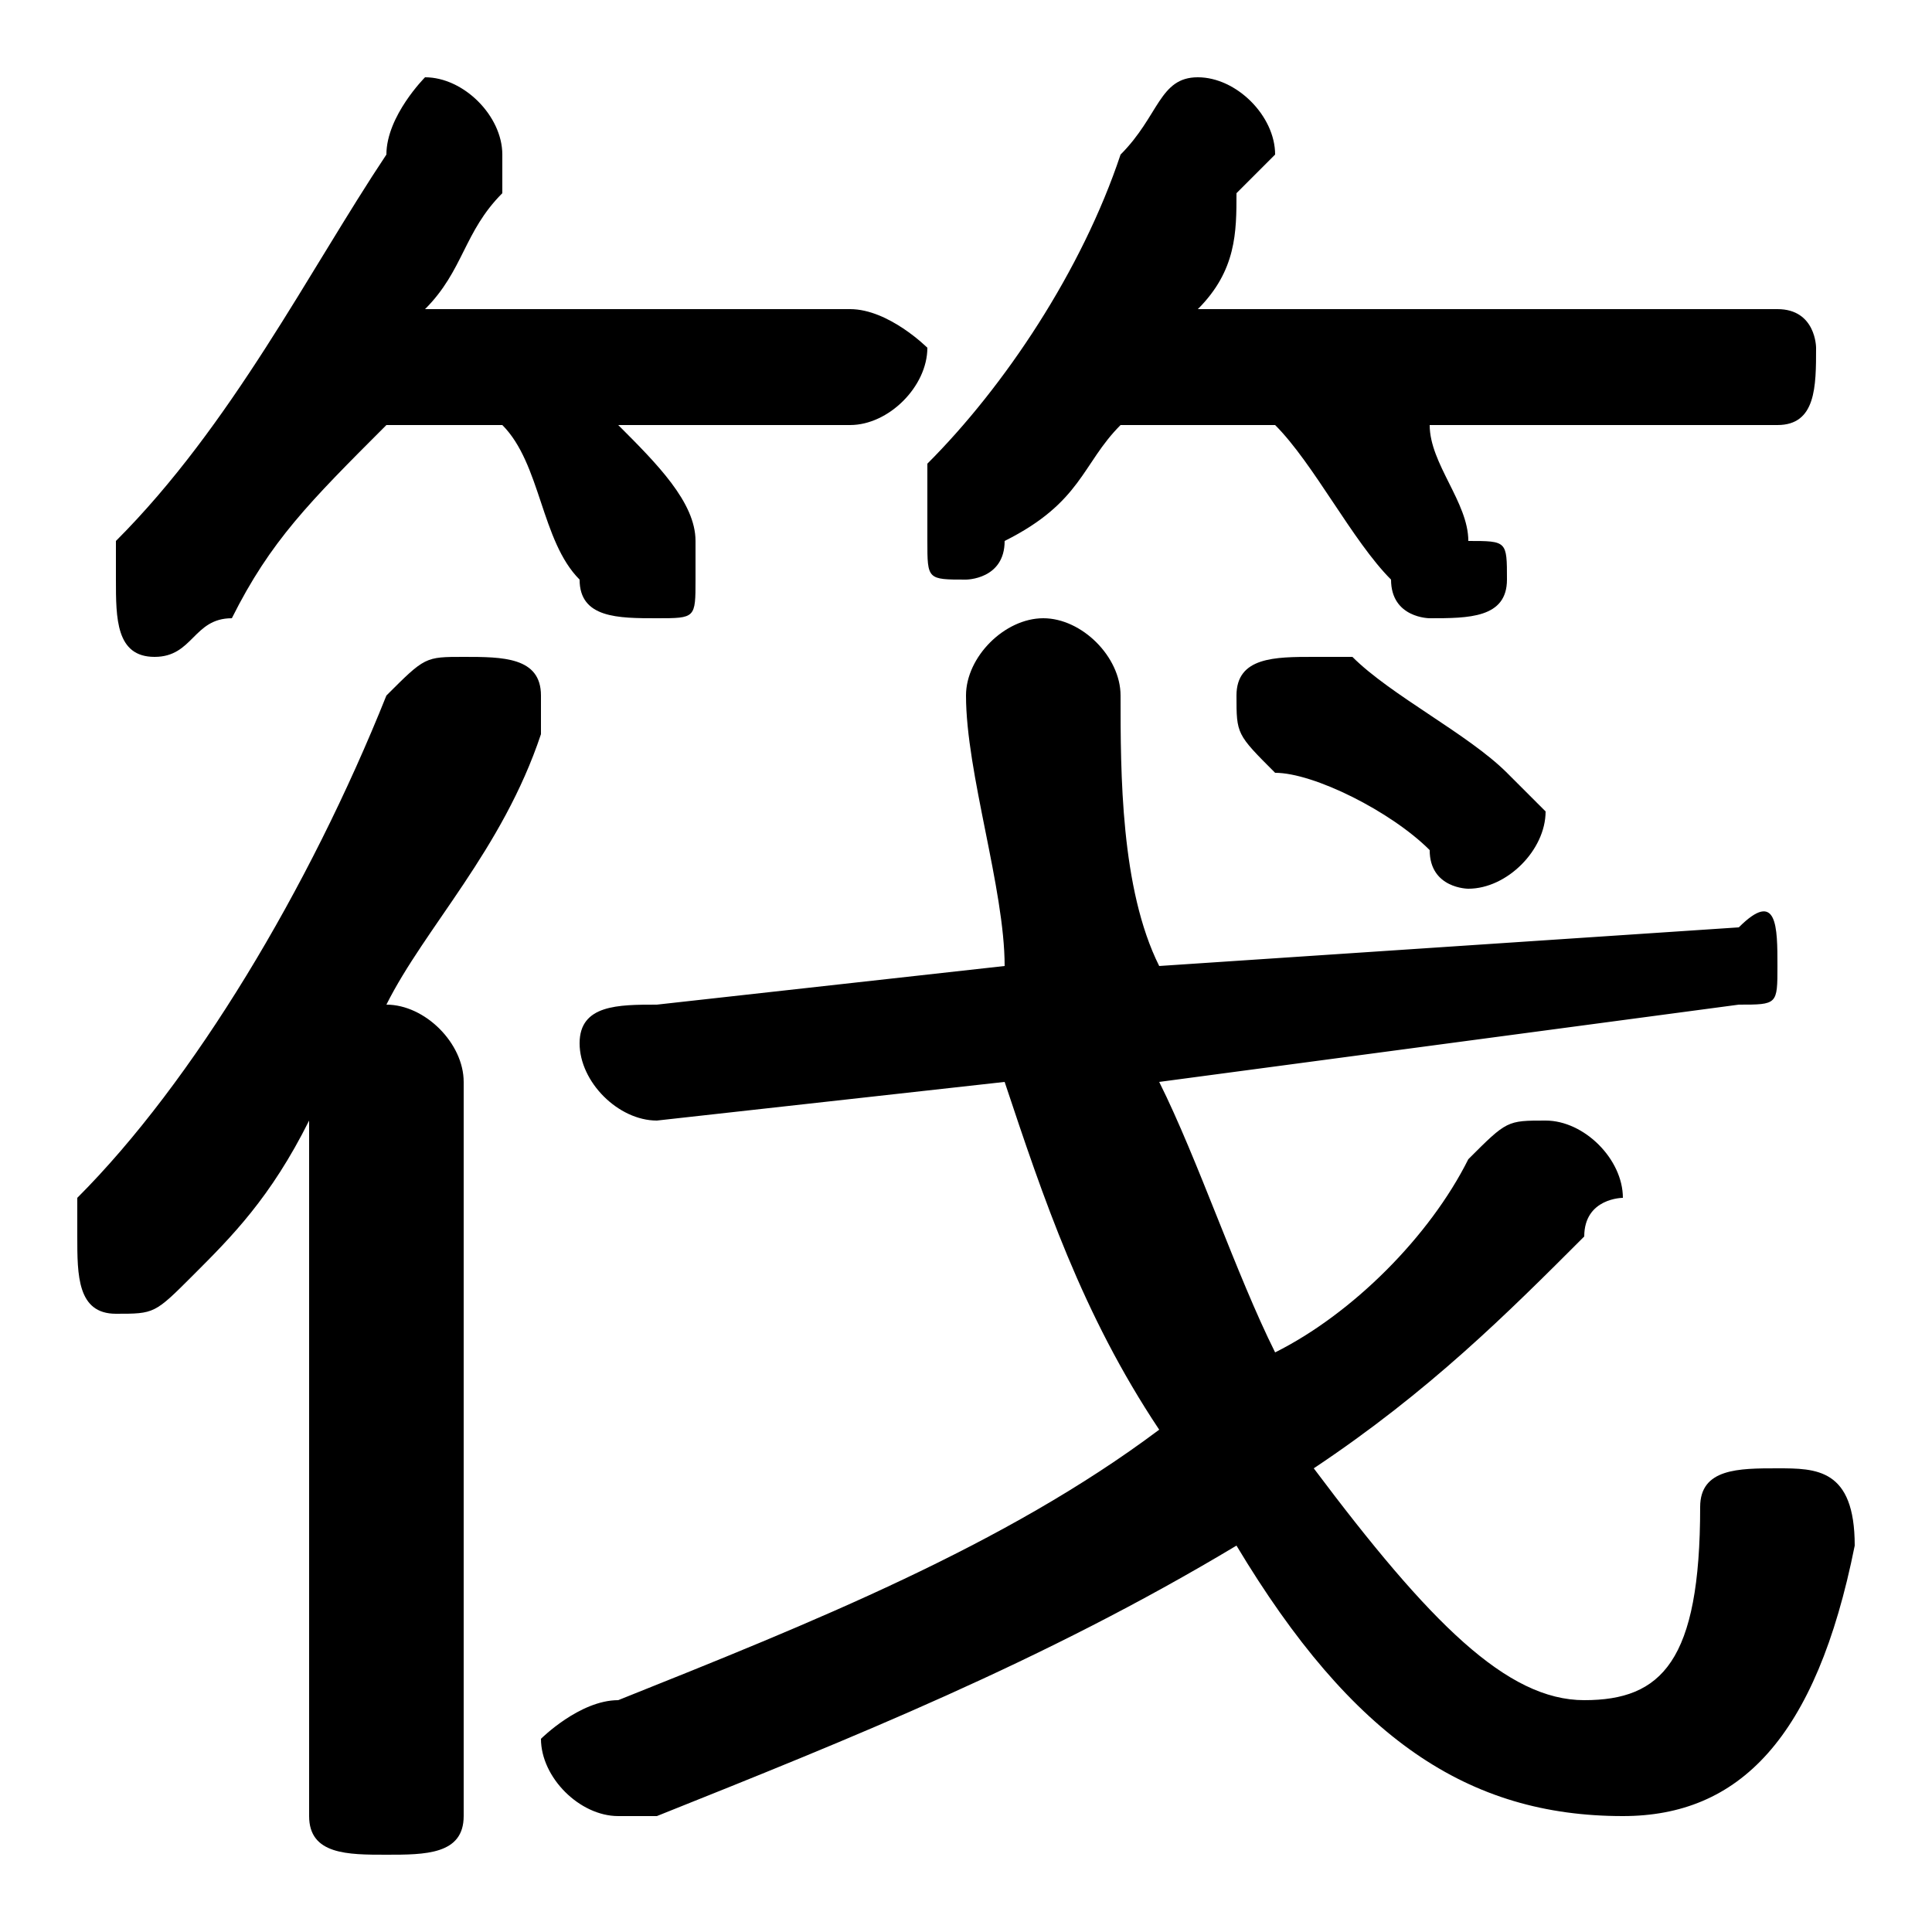 <svg xmlns="http://www.w3.org/2000/svg" viewBox="0 -44.0 50.0 50.0">
    <rect x="0" y="-44.0" width="50.0" height="50.0" fill="#808080" stroke="none"/>
    <g transform="scale(1, -1)">
        <!-- ボディの枠 -->
        <rect x="0" y="-6.0" width="50.0" height="50.0"
            stroke="white" fill="white"/>
        <!-- グリフ座標系の原点 -->
        <circle cx="0" cy="0" r="5" fill="white"/>
        <!-- グリフのアウトライン -->
        <g style="fill:black;stroke:#000000;stroke-width:0;stroke-linecap:round;stroke-linejoin:round;">
        <path d="M 13.0 33.0 C 14.0 32.0 14.0 30.0 15.0 29.0 C 15.0 28.0 16.0 28.0 17.0 28.0 C 18.0 28.0 18.0 28.0 18.0 29.0 C 18.0 29.0 18.0 30.0 18.0 30.0 C 18.0 31.0 17.0 32.0 16.0 33.0 L 22.0 33.0 C 23.0 33.0 24.0 34.0 24.0 35.0 C 24.0 35.0 23.0 36.0 22.0 36.0 L 11.0 36.0 C 12.0 37.0 12.0 38.0 13.0 39.0 C 13.0 40.0 13.0 40.0 13.0 40.0 C 13.0 41.0 12.0 42.0 11.0 42.0 C 11.0 42.0 10.0 41.0 10.0 40.0 C 8.0 37.0 6.0 33.0 3.0 30.0 C 3.0 30.0 3.0 29.0 3.0 29.0 C 3.0 28.0 3.0 27.0 4.0 27.0 C 5.0 27.0 5.0 28.0 6.0 28.0 C 7.0 30.0 8.0 31.0 10.0 33.0 Z M 33.0 33.0 C 34.0 32.0 35.0 30.0 36.0 29.0 C 36.0 28.0 37.0 28.0 37.0 28.0 C 38.0 28.0 39.0 28.0 39.0 29.0 C 39.0 30.0 39.0 30.0 38.0 30.0 C 38.0 31.0 37.0 32.0 37.0 33.0 L 46.0 33.0 C 47.0 33.0 47.0 34.0 47.0 35.0 C 47.0 35.0 47.0 36.0 46.0 36.0 L 31.0 36.0 C 32.0 37.0 32.0 38.0 32.0 39.0 C 33.0 40.0 33.0 40.0 33.0 40.0 C 33.0 41.0 32.0 42.0 31.0 42.0 C 30.0 42.0 30.0 41.0 29.0 40.0 C 28.0 37.0 26.0 34.0 24.0 32.0 C 24.0 31.0 24.0 30.0 24.0 30.0 C 24.0 29.0 24.0 29.0 25.0 29.0 C 25.0 29.0 26.0 29.0 26.0 30.0 C 28.0 31.0 28.0 32.0 29.0 33.0 Z M 8.0 -3.0 C 8.0 -4.0 9.0 -4.0 10.0 -4.0 C 11.0 -4.0 12.0 -4.0 12.0 -3.0 L 12.0 16.0 C 12.0 17.0 11.0 18.0 10.0 18.0 C 11.0 20.0 13.0 22.0 14.0 25.0 C 14.0 25.0 14.0 26.0 14.0 26.0 C 14.0 27.0 13.0 27.0 12.0 27.0 C 11.0 27.0 11.0 27.0 10.0 26.0 C 8.0 21.0 5.0 16.0 2.0 13.0 C 2.0 12.0 2.0 12.0 2.0 12.0 C 2.0 11.0 2.0 10.0 3.0 10.0 C 4.0 10.0 4.0 10.0 5.0 11.0 C 6.0 12.0 7.0 13.0 8.0 15.0 Z M 45.0 18.0 C 46.0 18.0 46.0 18.0 46.0 19.0 C 46.0 20.0 46.0 21.0 45.0 20.0 L 30.0 19.0 C 29.0 21.0 29.0 24.0 29.0 26.0 C 29.0 27.0 28.0 28.0 27.0 28.0 C 26.0 28.0 25.0 27.0 25.0 26.0 C 25.0 24.0 26.0 21.0 26.0 19.0 L 17.0 18.0 C 16.0 18.0 15.0 18.0 15.0 17.0 C 15.0 16.0 16.0 15.0 17.0 15.0 L 26.0 16.0 C 27.0 13.0 28.0 10.0 30.0 7.0 C 26.0 4.0 21.0 2.0 16.0 0.0 C 15.0 0.0 14.0 -1.0 14.0 -1.0 C 14.0 -2.0 15.0 -3.0 16.0 -3.0 C 16.0 -3.0 17.0 -3.0 17.0 -3.0 C 22.0 -1.0 27.0 1.0 32.0 4.0 C 35.0 -1.0 38.0 -3.0 42.0 -3.0 C 45.0 -3.0 47.0 -1.0 48.0 4.0 C 48.0 6.0 47.0 6.0 46.0 6.0 C 45.0 6.0 44.0 6.0 44.0 5.0 C 44.0 1.0 43.0 0.0 41.0 0.0 C 39.0 0.0 37.0 2.0 34.0 6.0 C 37.0 8.0 39.0 10.0 41.0 12.0 C 41.0 13.0 42.0 13.0 42.0 13.0 C 42.0 14.0 41.0 15.0 40.0 15.0 C 39.0 15.0 39.0 15.0 38.0 14.0 C 37.0 12.0 35.0 10.0 33.0 9.0 C 32.0 11.0 31.0 14.0 30.0 16.0 Z M 35.0 27.0 C 34.0 27.0 34.0 27.0 34.0 27.0 C 33.0 27.0 32.0 27.0 32.0 26.0 C 32.0 25.0 32.0 25.0 33.0 24.0 C 34.0 24.0 36.0 23.0 37.0 22.0 C 37.0 21.0 38.0 21.0 38.0 21.0 C 39.0 21.0 40.0 22.0 40.0 23.0 C 40.0 23.0 39.0 24.0 39.0 24.0 C 38.0 25.0 36.0 26.0 35.0 27.0 Z"/>
    </g>
    </g>
</svg>
